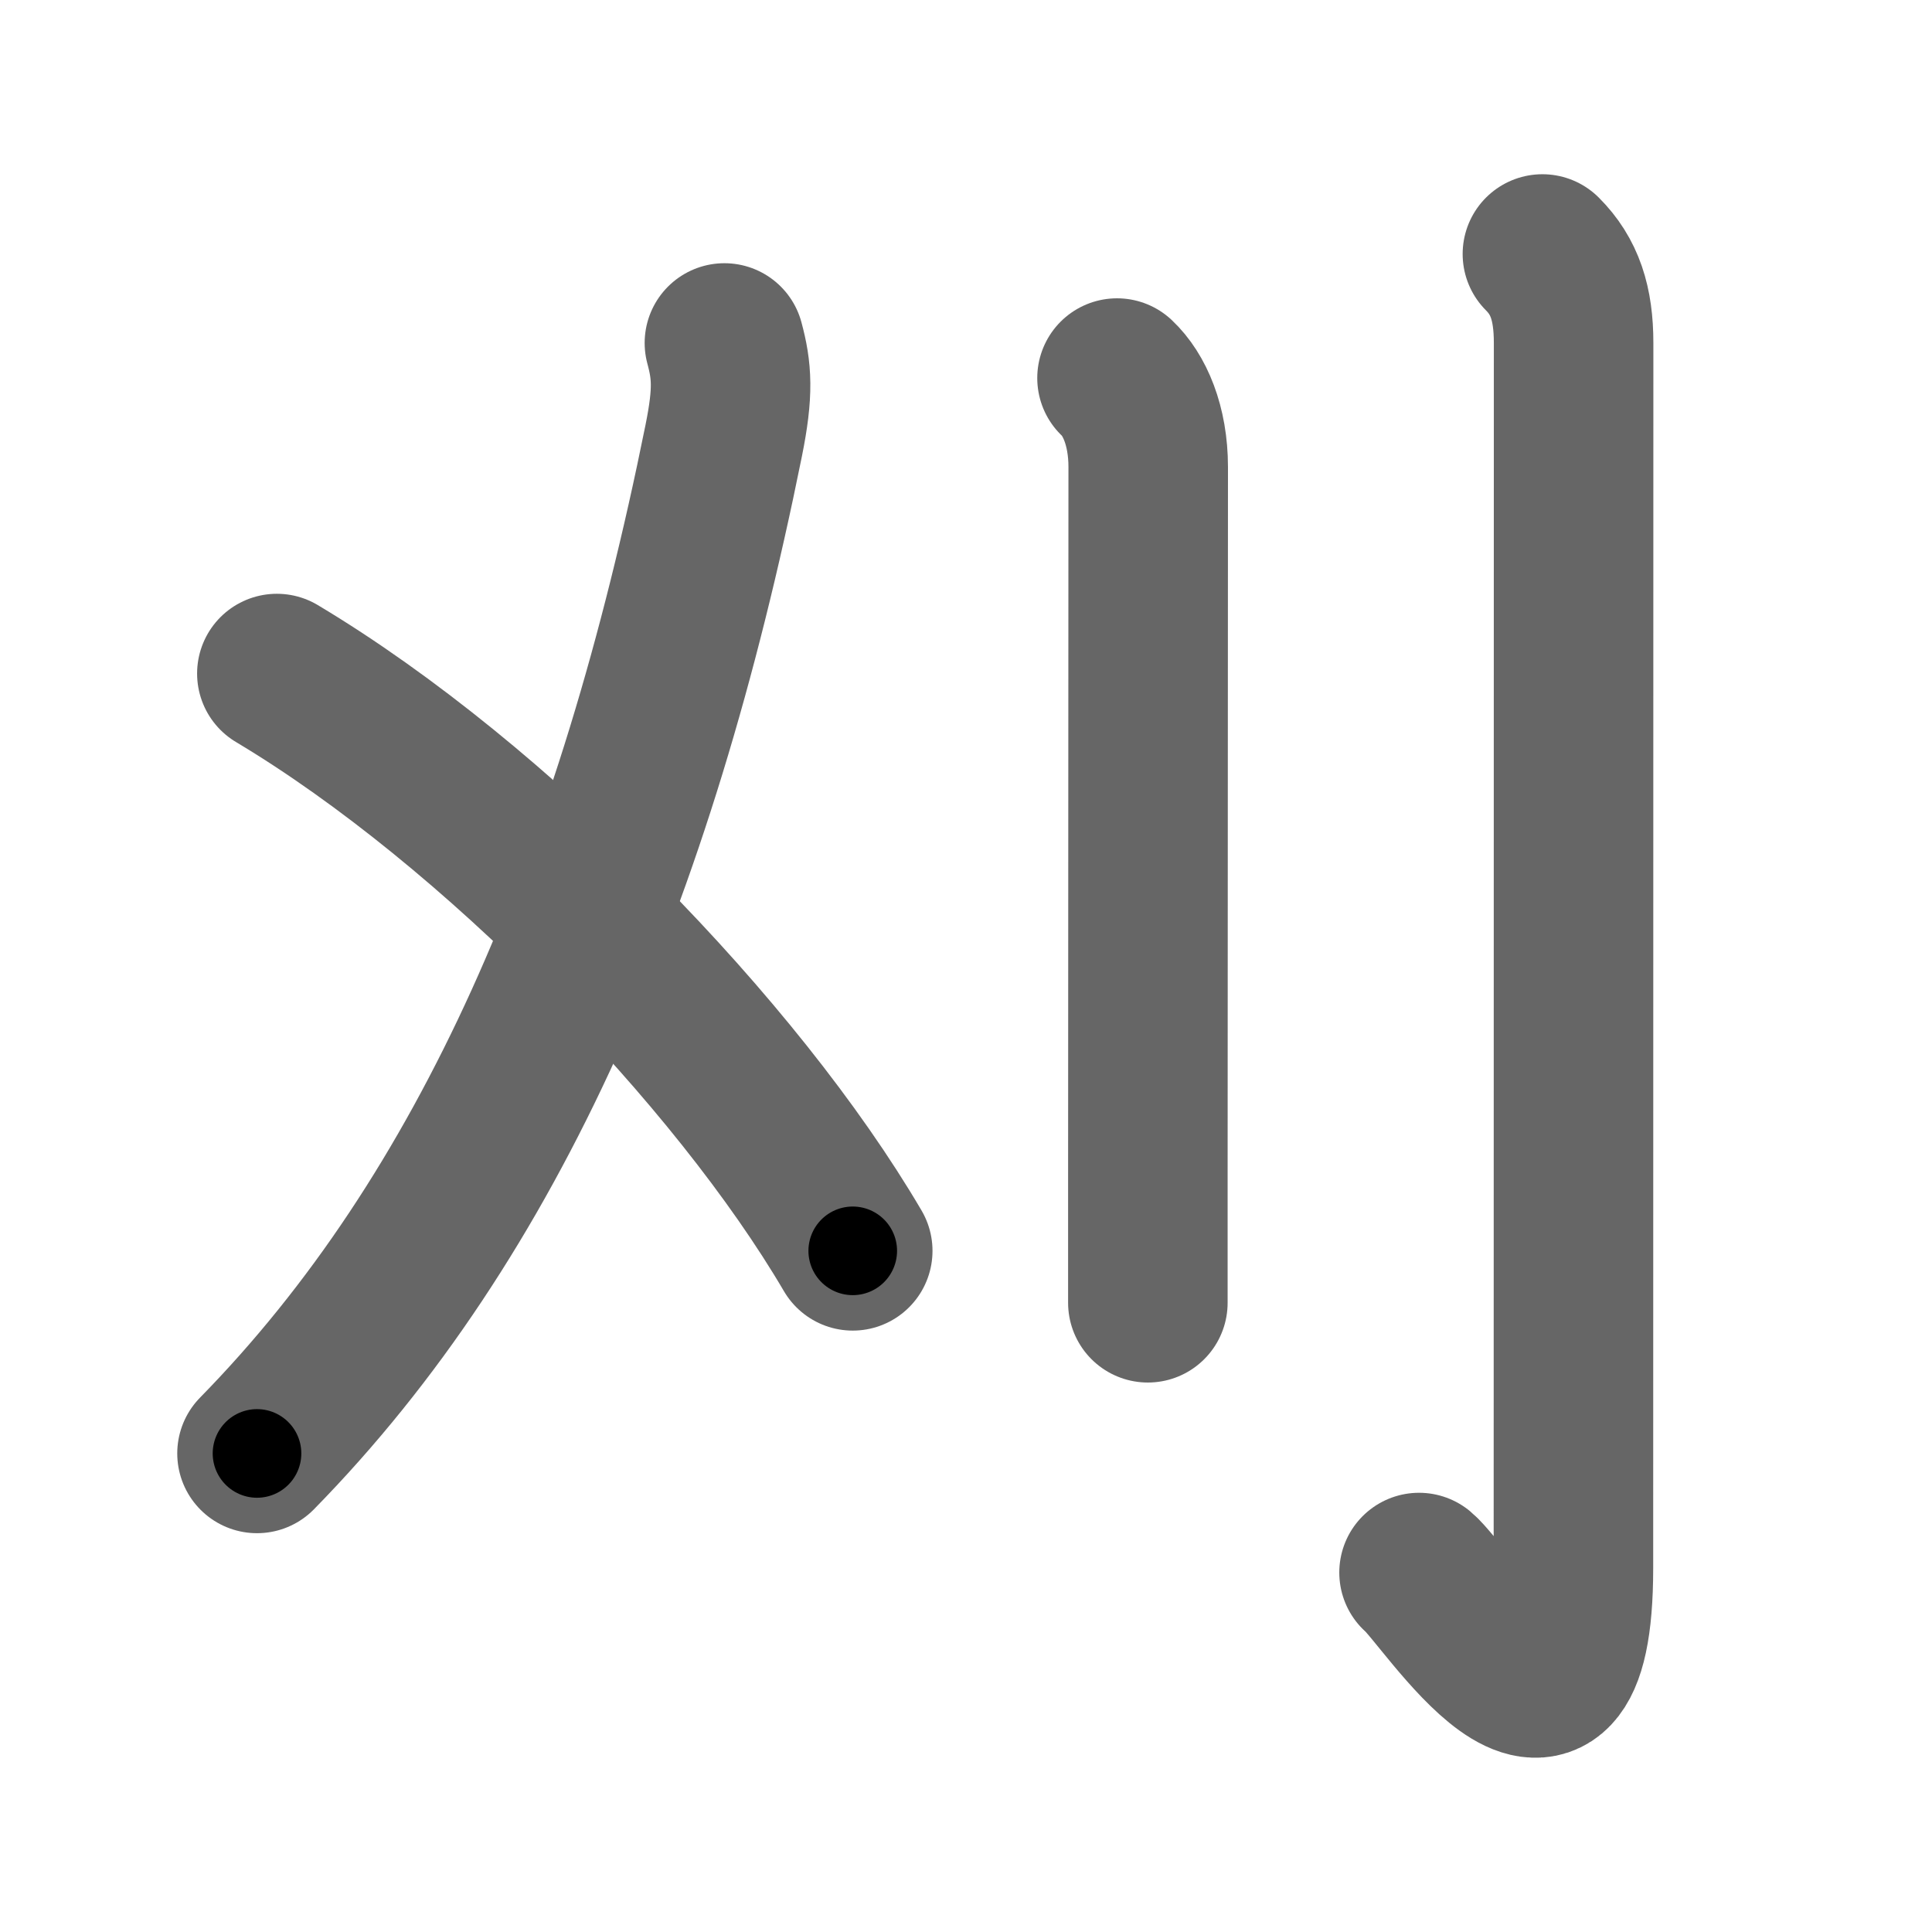 <svg xmlns="http://www.w3.org/2000/svg" width="109" height="109" viewBox="0 0 109 109" id="5208"><g fill="none" stroke="#666" stroke-width="9" stroke-linecap="round" stroke-linejoin="round"><g><g p4:phon="乂" xmlns:p4="http://kanjivg.tagaini.net"><g><path d="M40.87,19.35c0.42,1.56,0.52,2.74-0.04,5.51C35.84,49.6,27.62,68.62,14.5,82" /></g><path d="M15.62,38c12.36,7.39,25.95,21.42,32.49,32.57" /></g><g><path d="M63.02,21.33c0.98,0.92,1.76,2.67,1.76,5.02c0,7.04-0.01,28.57-0.02,40.15c0,3.26,0,5.76,0,7" /><path d="M87.02,14.33c1.26,1.26,1.76,2.79,1.76,5.02c0,14.56-0.01,64.16-0.01,69.12c0,13.14-7.21,1.5-8.71,0.25" /></g></g></g><g fill="none" stroke="#000" stroke-width="5" stroke-linecap="round" stroke-linejoin="round"><g><g p4:phon="乂" xmlns:p4="http://kanjivg.tagaini.net"><g><path d="M40.87,19.35c0.42,1.56,0.52,2.74-0.04,5.51C35.84,49.6,27.62,68.62,14.5,82" stroke-dasharray="69.371" stroke-dashoffset="69.371"><animate attributeName="stroke-dashoffset" values="69.371;69.371;0" dur="0.522s" fill="freeze" begin="0s;5208.click" /></path></g><path d="M15.62,38c12.36,7.39,25.95,21.42,32.49,32.57" stroke-dasharray="46.399" stroke-dashoffset="46.399"><animate attributeName="stroke-dashoffset" values="46.399" fill="freeze" begin="5208.click" /><animate attributeName="stroke-dashoffset" values="46.399;46.399;0" keyTimes="0;0.529;1" dur="0.986s" fill="freeze" begin="0s;5208.click" /></path></g><g><path d="M63.02,21.33c0.98,0.92,1.76,2.67,1.76,5.02c0,7.04-0.01,28.57-0.02,40.15c0,3.26,0,5.76,0,7" stroke-dasharray="52.612" stroke-dashoffset="52.612"><animate attributeName="stroke-dashoffset" values="52.612" fill="freeze" begin="5208.click" /><animate attributeName="stroke-dashoffset" values="52.612;52.612;0" keyTimes="0;0.652;1" dur="1.512s" fill="freeze" begin="0s;5208.click" /></path><path d="M87.02,14.33c1.26,1.26,1.76,2.79,1.76,5.02c0,14.56-0.01,64.16-0.01,69.12c0,13.14-7.21,1.5-8.71,0.25" stroke-dasharray="90.729" stroke-dashoffset="90.729"><animate attributeName="stroke-dashoffset" values="90.729" fill="freeze" begin="5208.click" /><animate attributeName="stroke-dashoffset" values="90.729;90.729;0" keyTimes="0;0.689;1" dur="2.194s" fill="freeze" begin="0s;5208.click" /></path></g></g></g></svg>